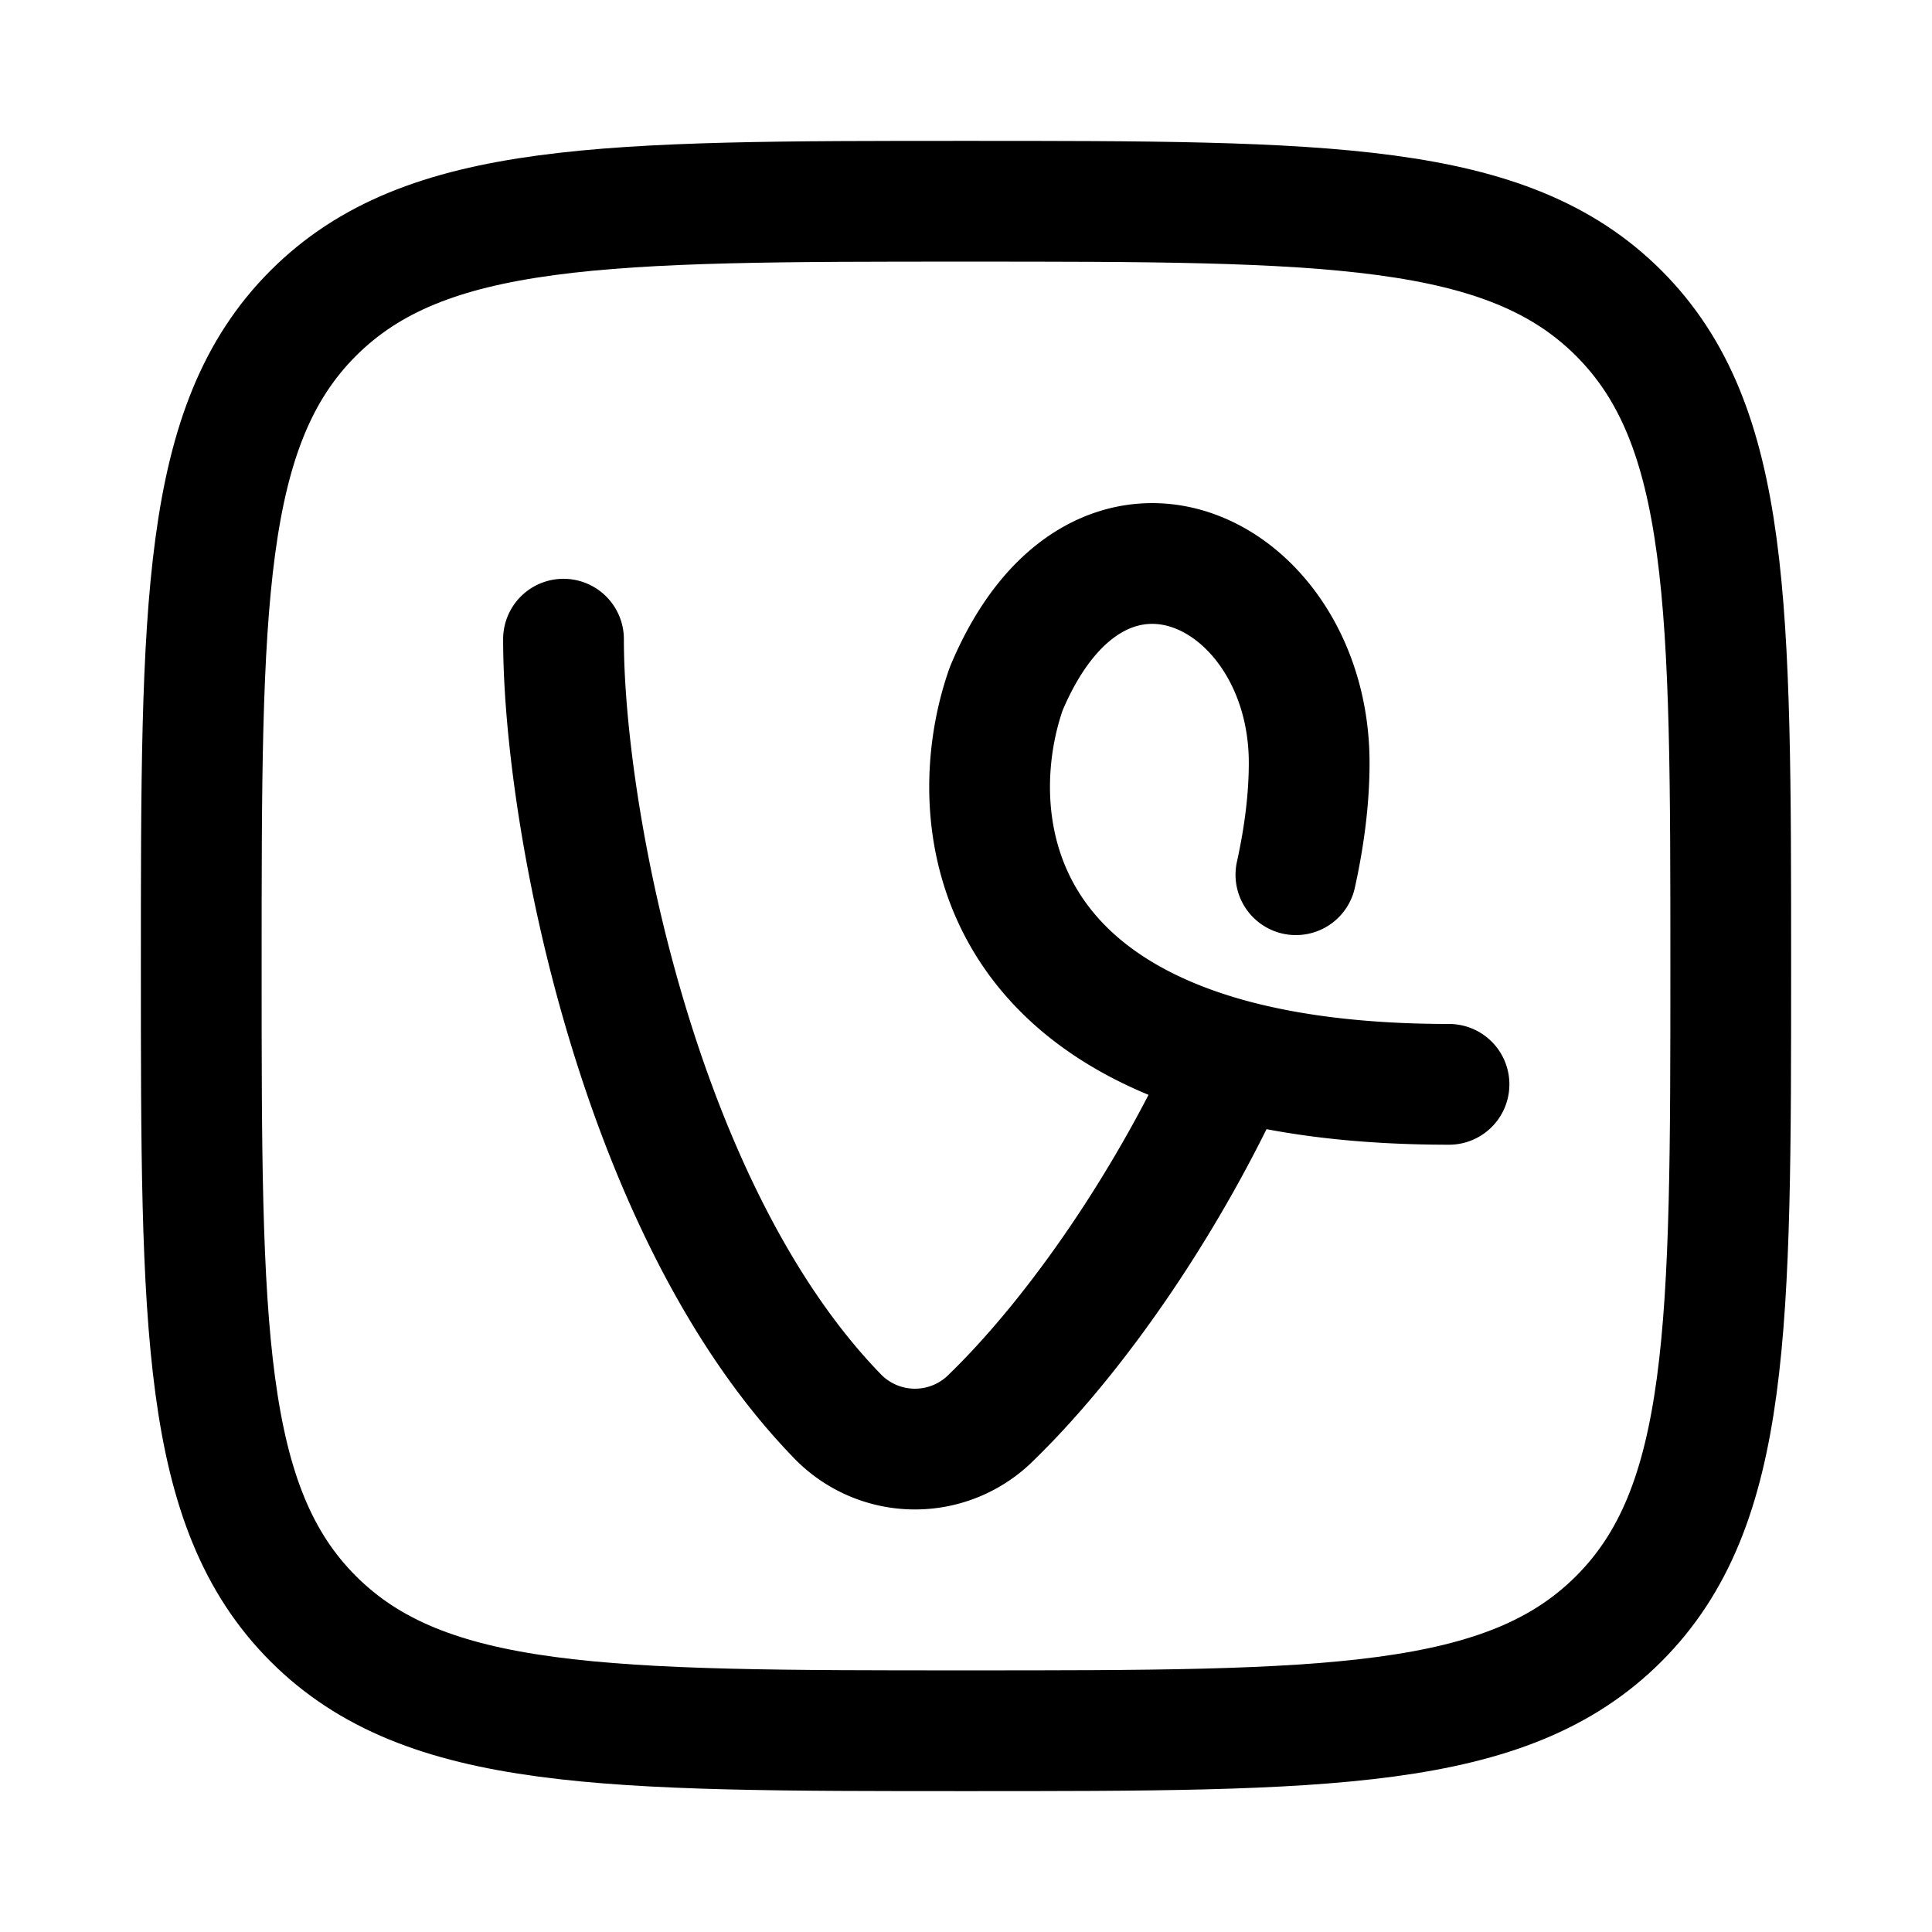 <svg xmlns="http://www.w3.org/2000/svg" xmlns:xlink="http://www.w3.org/1999/xlink" width="24" height="24" viewBox="0 0 24 24"><g fill="none" stroke="currentColor" stroke-linecap="round" stroke-linejoin="round" stroke-width="1.5" color="currentColor"><path d="M7 7.94c0 2.194.923 7.083 3.387 9.636a1.34 1.34 0 0 0 1.931.028c1.074-1.046 2.217-2.716 2.995-4.441m0 0c-3.18-.854-3.284-3.274-2.813-4.608c1.158-2.766 3.763-1.455 3.763.921c0 .438-.058.906-.165 1.39m-.785 2.297c.726.194 1.611.307 2.687.307"/><path d="M2.5 12c0-4.478 0-6.718 1.391-8.109S7.521 2.5 12 2.5c4.478 0 6.718 0 8.109 1.391S21.5 7.521 21.5 12c0 4.478 0 6.718-1.391 8.109S16.479 21.5 12 21.5c-4.478 0-6.718 0-8.109-1.391S2.5 16.479 2.5 12"/></g></svg>